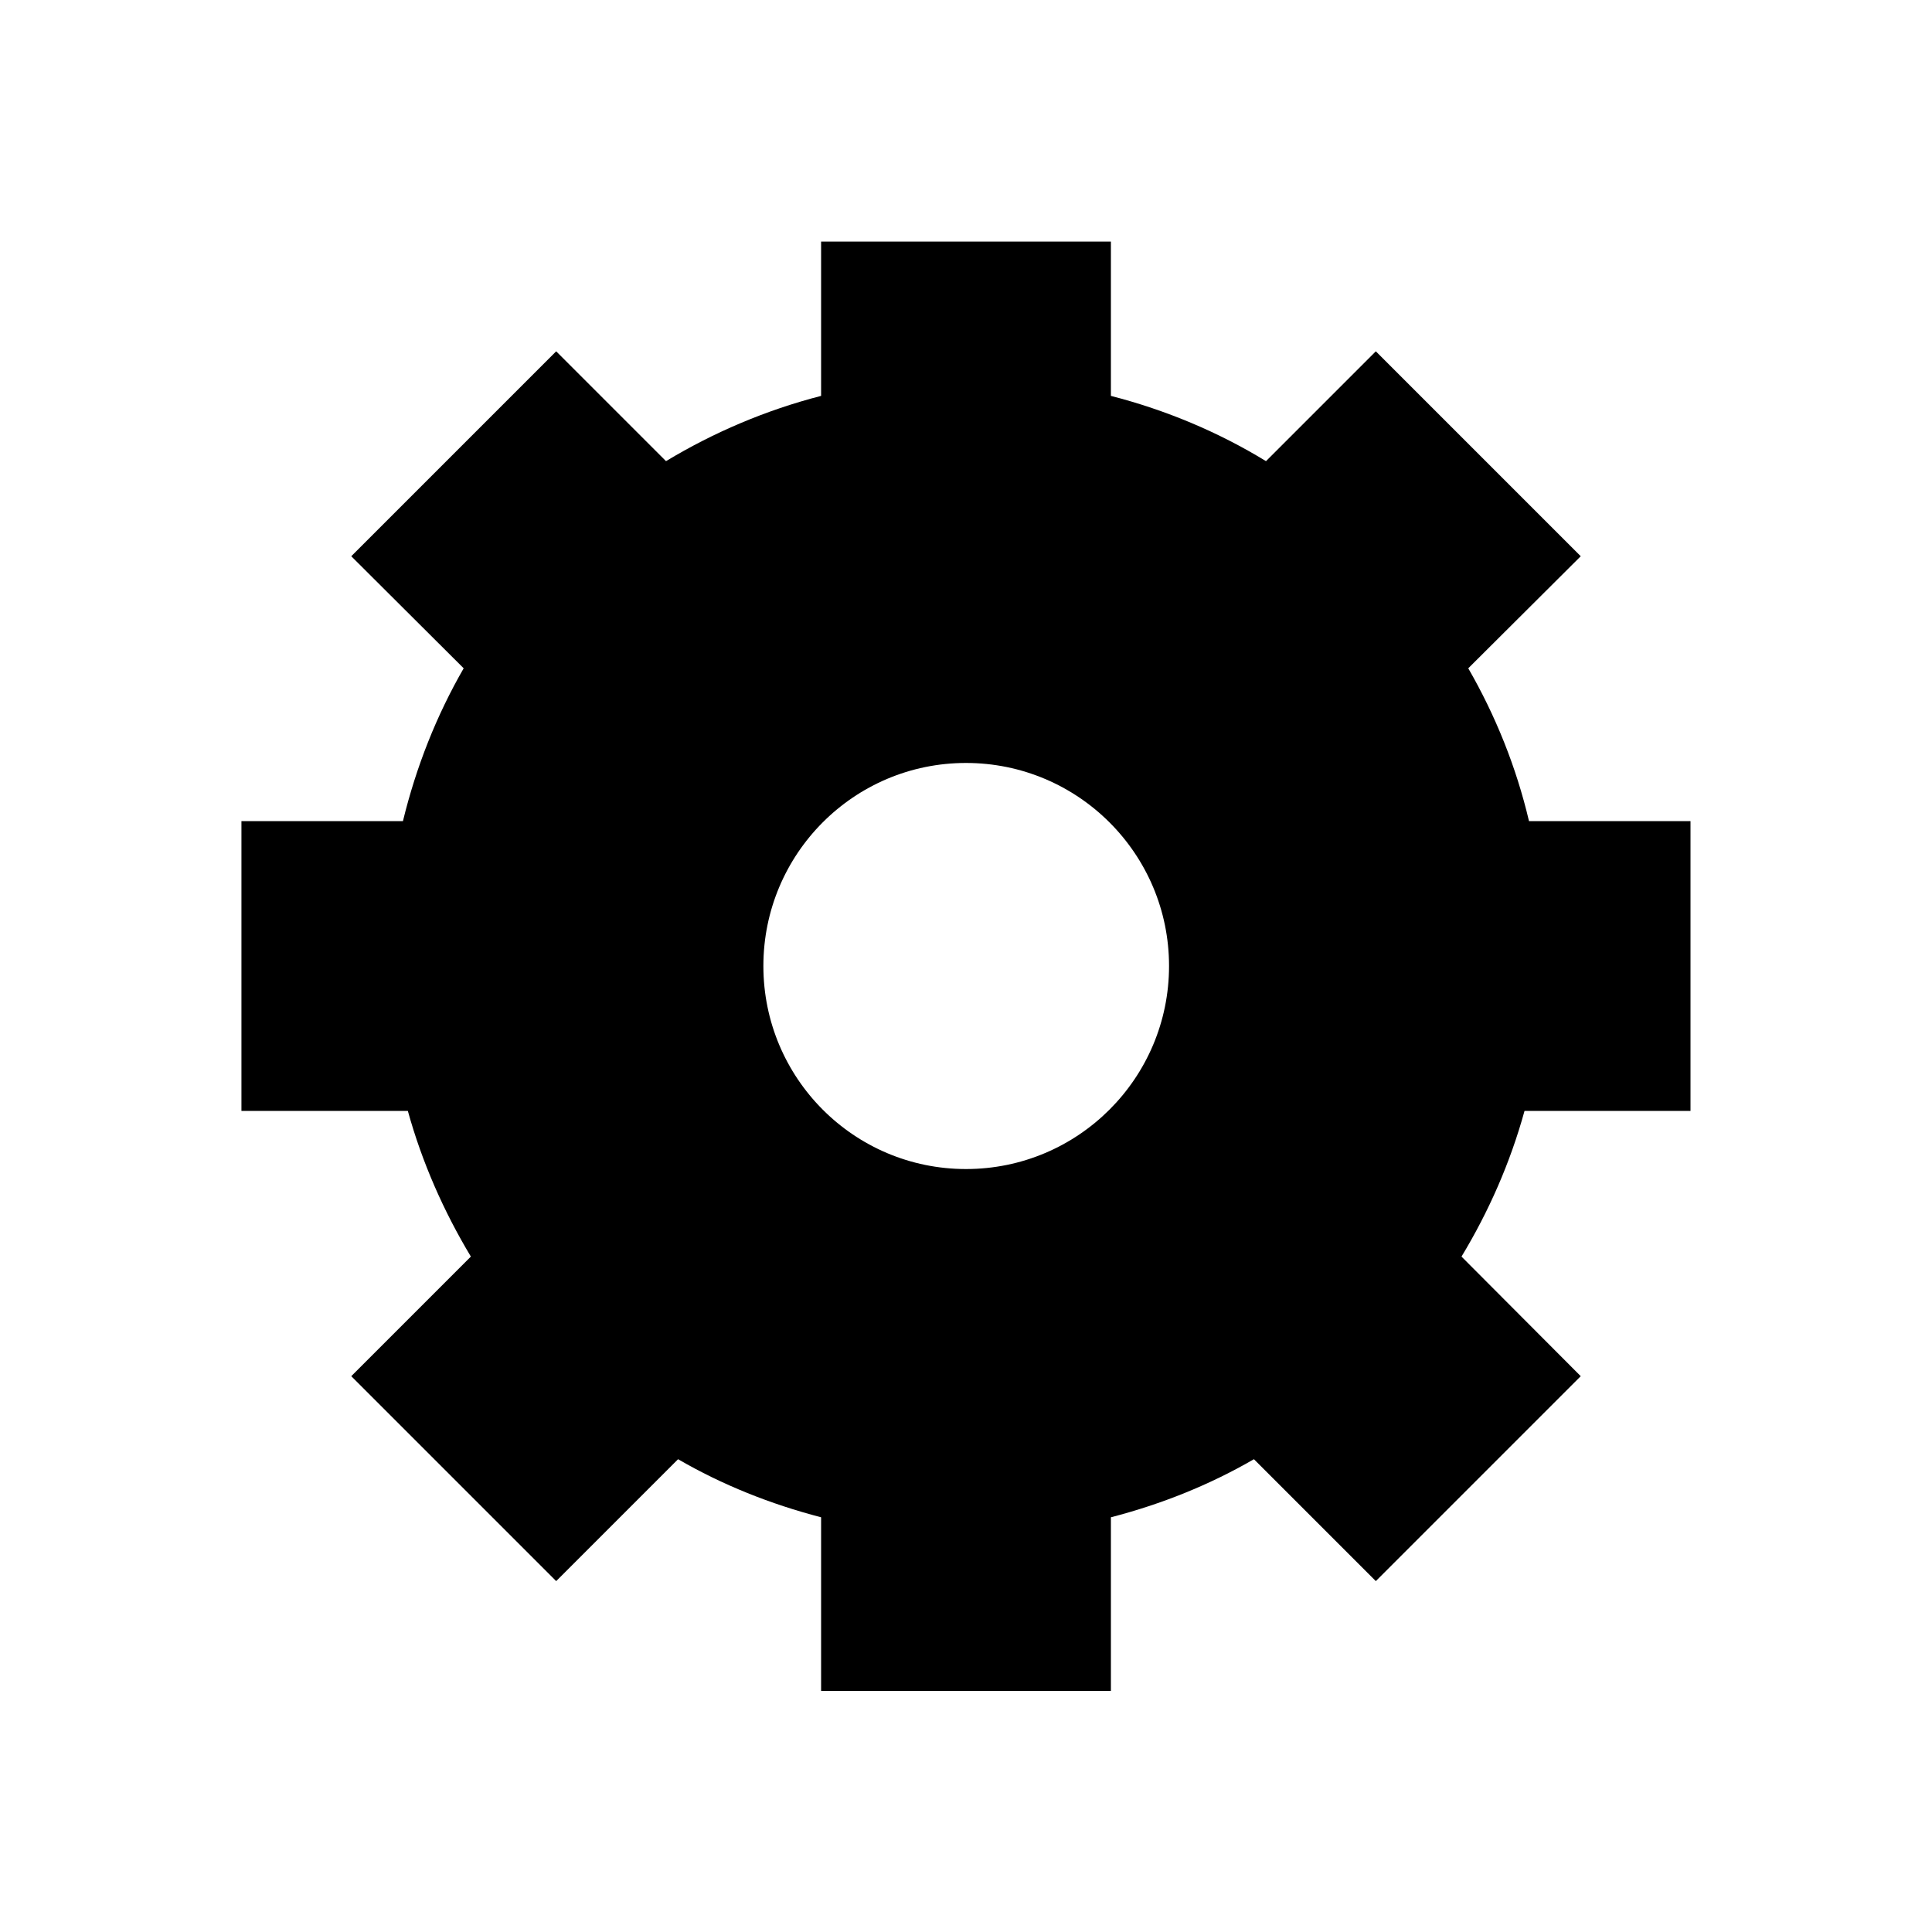 <svg xmlns="http://www.w3.org/2000/svg" viewBox="0 0 32 32">  <path d="M28 18.4v-4.8h-2.675c-0.212-0.9-0.556-1.75-1.006-2.531l1.863-1.856-3.394-3.394-1.819 1.819c-0.788-0.481-1.65-0.844-2.569-1.081v-2.556h-4.8v2.556c-0.919 0.237-1.781 0.606-2.569 1.081l-1.819-1.819-3.394 3.394 1.862 1.856c-0.45 0.781-0.787 1.631-1.006 2.531h-2.675v4.8h2.756c0.237 0.856 0.594 1.663 1.044 2.413l-1.981 1.981 3.394 3.394 2.019-2.019c0.731 0.425 1.531 0.744 2.369 0.962v2.875h4.8v-2.875c0.844-0.219 1.637-0.538 2.369-0.962l2.019 2.019 3.394-3.394-1.975-1.981c0.45-0.744 0.806-1.55 1.044-2.413h2.75zM16 19.363c-1.856 0-3.356-1.506-3.356-3.363s1.5-3.363 3.356-3.363 3.363 1.506 3.363 3.363-1.506 3.363-3.363 3.363z">  </path></svg>